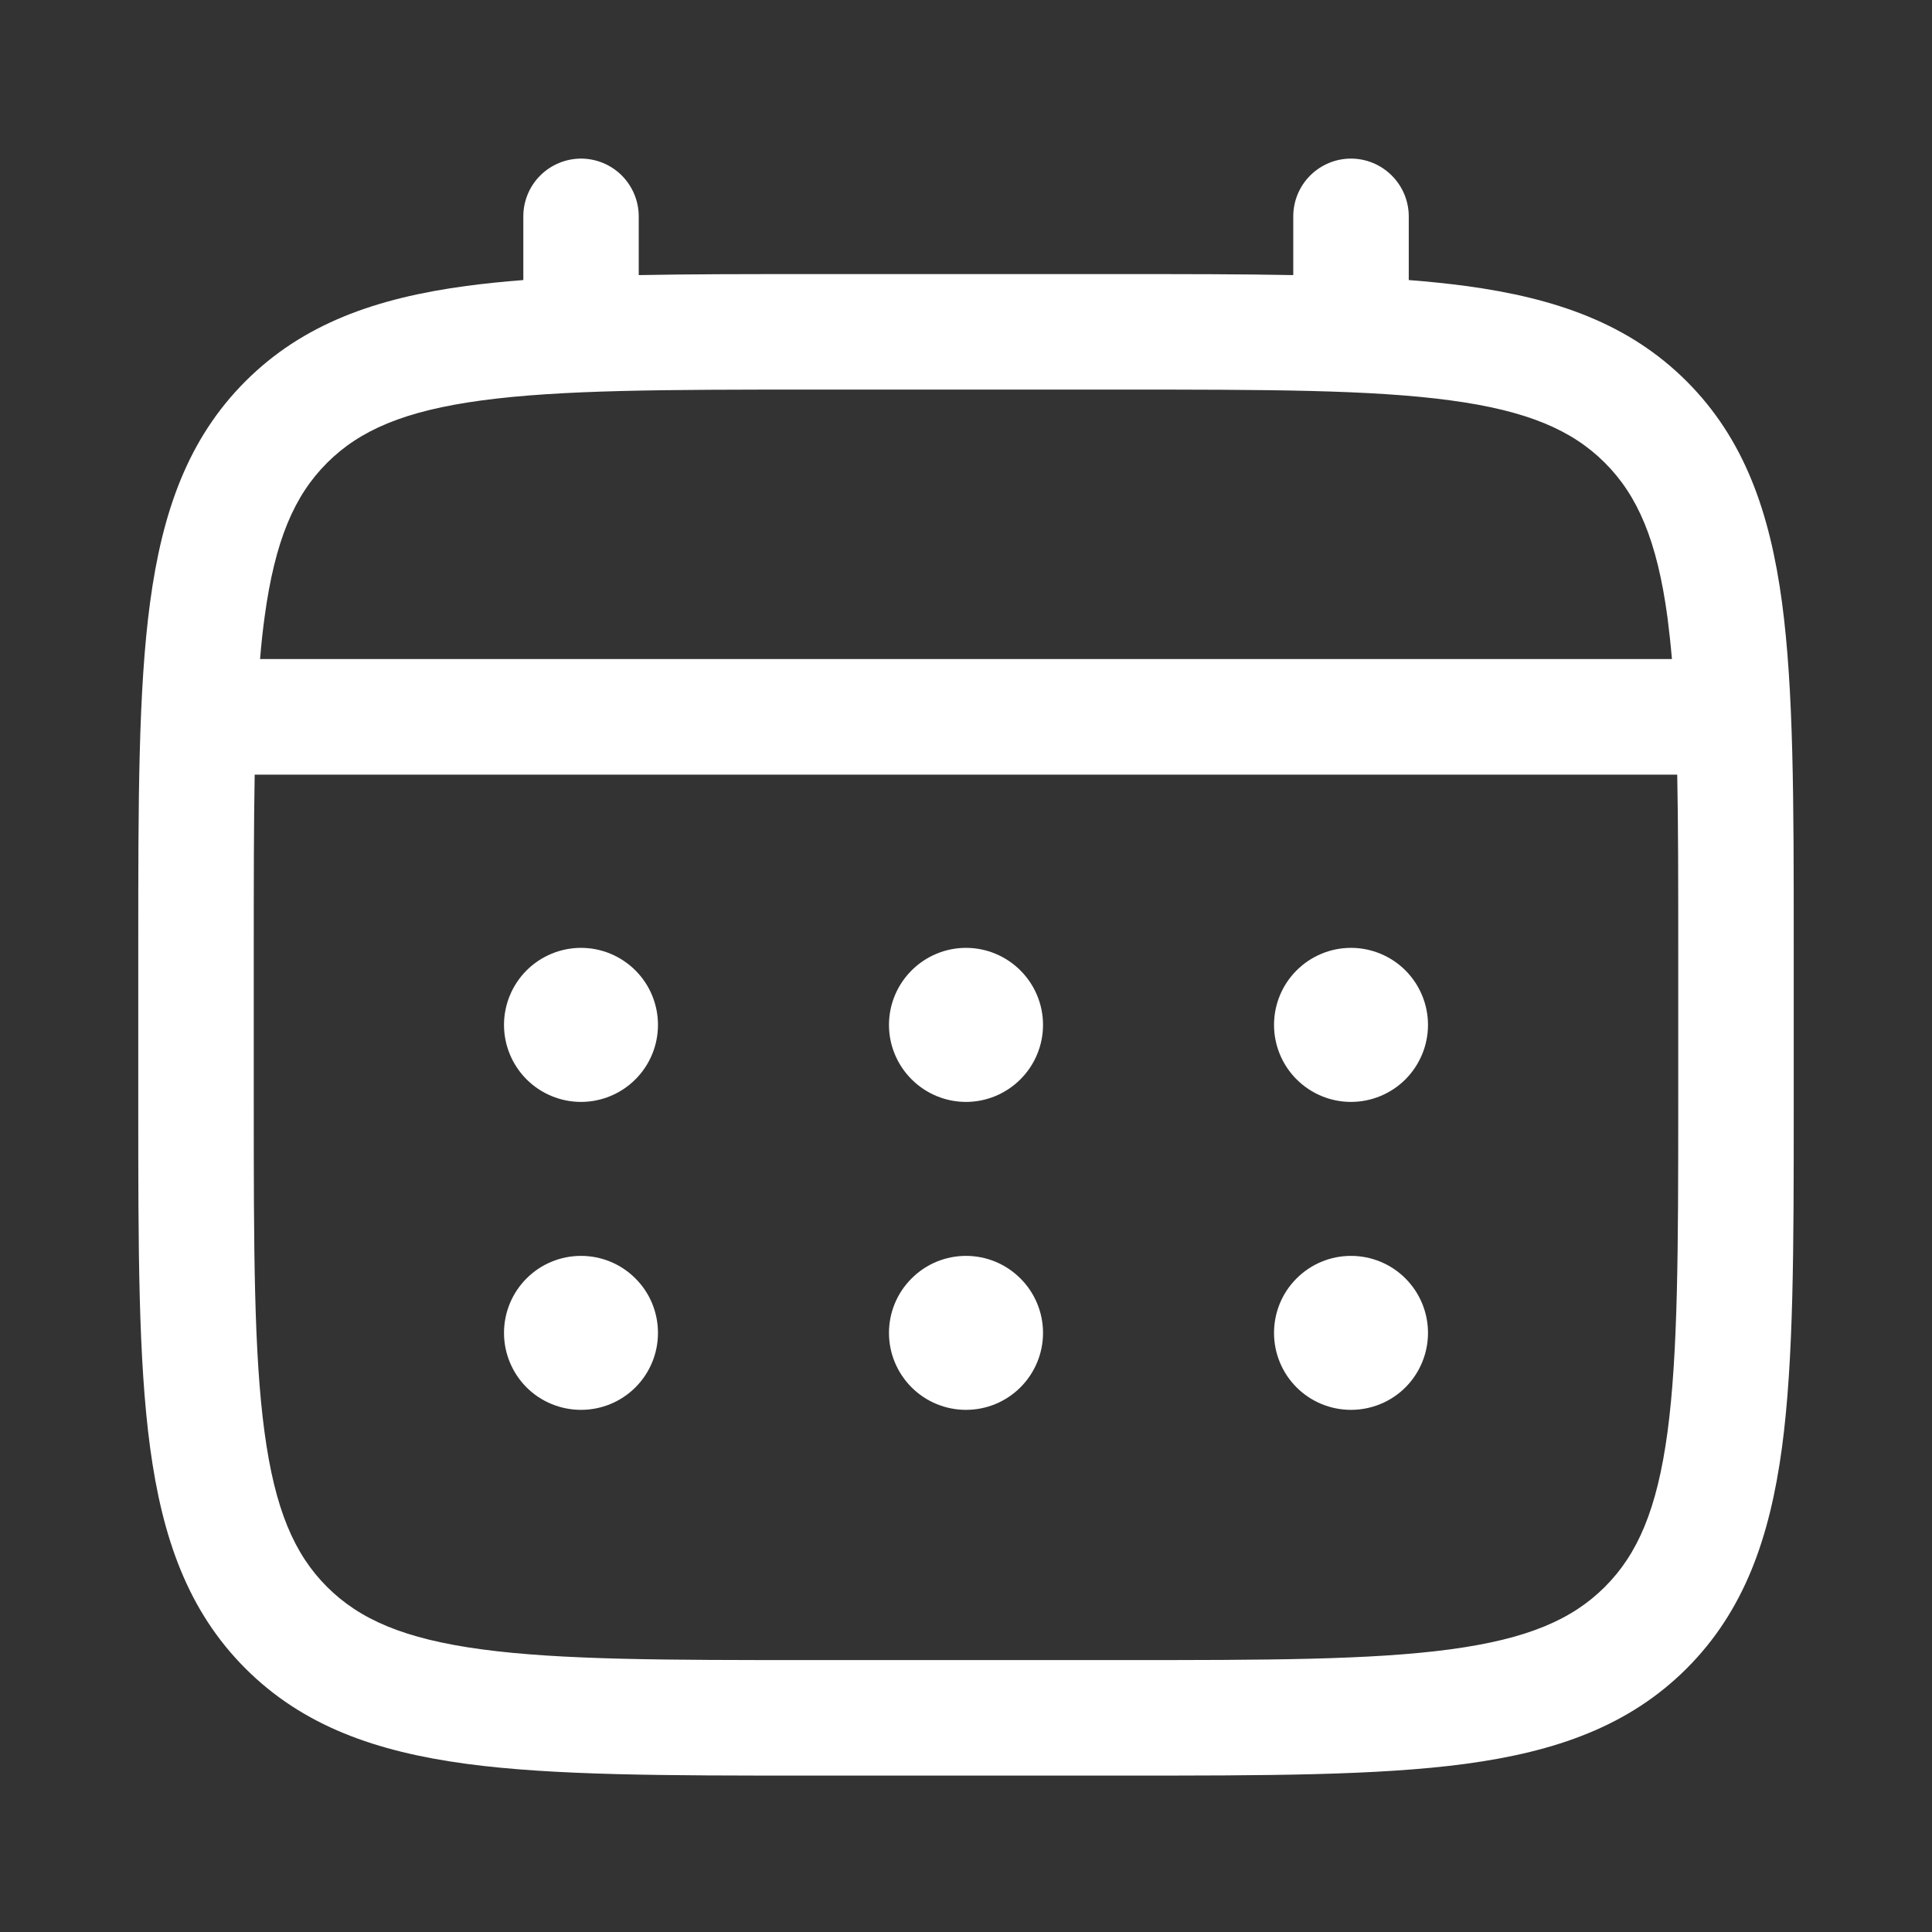 <svg width="23" height="23" viewBox="0 0 23 23" fill="none" xmlns="http://www.w3.org/2000/svg">
<rect x="0" y="0" width="23" height="23" fill="#333333" stroke="none"/>
<path d="M16.083 13.118C16.326 13.118 16.56 13.021 16.732 12.849C16.903 12.677 17 12.444 17 12.201C17 11.958 16.903 11.725 16.732 11.553C16.56 11.381 16.326 11.284 16.083 11.284C15.84 11.284 15.607 11.381 15.435 11.553C15.263 11.725 15.167 11.958 15.167 12.201C15.167 12.444 15.263 12.677 15.435 12.849C15.607 13.021 15.84 13.118 16.083 13.118ZM16.083 16.784C16.326 16.784 16.56 16.688 16.732 16.516C16.903 16.344 17 16.111 17 15.868C17 15.624 16.903 15.391 16.732 15.22C16.56 15.047 16.326 14.951 16.083 14.951C15.84 14.951 15.607 15.047 15.435 15.22C15.263 15.391 15.167 15.624 15.167 15.868C15.167 16.111 15.263 16.344 15.435 16.516C15.607 16.688 15.84 16.784 16.083 16.784ZM12.417 12.201C12.417 12.444 12.32 12.677 12.148 12.849C11.976 13.021 11.743 13.118 11.5 13.118C11.257 13.118 11.024 13.021 10.852 12.849C10.68 12.677 10.583 12.444 10.583 12.201C10.583 11.958 10.68 11.725 10.852 11.553C11.024 11.381 11.257 11.284 11.5 11.284C11.743 11.284 11.976 11.381 12.148 11.553C12.32 11.725 12.417 11.958 12.417 12.201ZM12.417 15.868C12.417 16.111 12.32 16.344 12.148 16.516C11.976 16.688 11.743 16.784 11.5 16.784C11.257 16.784 11.024 16.688 10.852 16.516C10.68 16.344 10.583 16.111 10.583 15.868C10.583 15.624 10.68 15.391 10.852 15.22C11.024 15.047 11.257 14.951 11.5 14.951C11.743 14.951 11.976 15.047 12.148 15.22C12.32 15.391 12.417 15.624 12.417 15.868ZM6.917 13.118C7.16 13.118 7.393 13.021 7.565 12.849C7.737 12.677 7.833 12.444 7.833 12.201C7.833 11.958 7.737 11.725 7.565 11.553C7.393 11.381 7.16 11.284 6.917 11.284C6.674 11.284 6.44 11.381 6.268 11.553C6.097 11.725 6 11.958 6 12.201C6 12.444 6.097 12.677 6.268 12.849C6.44 13.021 6.674 13.118 6.917 13.118ZM6.917 16.784C7.16 16.784 7.393 16.688 7.565 16.516C7.737 16.344 7.833 16.111 7.833 15.868C7.833 15.624 7.737 15.391 7.565 15.22C7.393 15.047 7.16 14.951 6.917 14.951C6.674 14.951 6.44 15.047 6.268 15.22C6.097 15.391 6 15.624 6 15.868C6 16.111 6.097 16.344 6.268 16.516C6.44 16.688 6.674 16.784 6.917 16.784Z" fill="#FFFFFF"/>
<path fill-rule="evenodd" clip-rule="evenodd" d="M6.916 1.888C7.099 1.888 7.274 1.961 7.403 2.09C7.531 2.219 7.604 2.394 7.604 2.576V3.275C8.211 3.263 8.879 3.263 9.614 3.263H13.384C14.12 3.263 14.789 3.263 15.396 3.275V2.576C15.396 2.394 15.468 2.219 15.597 2.09C15.726 1.961 15.901 1.888 16.083 1.888C16.265 1.888 16.44 1.961 16.569 2.09C16.698 2.219 16.771 2.394 16.771 2.576V3.334C17.009 3.352 17.235 3.376 17.448 3.404C18.522 3.549 19.392 3.853 20.079 4.539C20.765 5.225 21.069 6.095 21.214 7.169C21.354 8.214 21.354 9.548 21.354 11.233V13.169C21.354 14.854 21.354 16.188 21.214 17.233C21.069 18.307 20.765 19.177 20.079 19.863C19.392 20.549 18.522 20.853 17.448 20.998C16.403 21.138 15.069 21.138 13.384 21.138H9.616C7.931 21.138 6.596 21.138 5.552 20.998C4.478 20.853 3.608 20.549 2.922 19.863C2.236 19.177 1.932 18.307 1.787 17.233C1.646 16.188 1.646 14.854 1.646 13.169V11.233C1.646 9.548 1.646 8.213 1.787 7.169C1.932 6.095 2.236 5.225 2.922 4.539C3.608 3.853 4.478 3.549 5.552 3.404C5.766 3.376 5.992 3.352 6.23 3.334V2.576C6.23 2.394 6.302 2.219 6.431 2.09C6.56 1.961 6.734 1.889 6.916 1.888ZM5.734 4.767C4.813 4.891 4.281 5.123 3.893 5.511C3.505 5.899 3.273 6.431 3.149 7.352C3.128 7.508 3.11 7.672 3.096 7.846H19.904C19.889 7.672 19.871 7.507 19.851 7.351C19.727 6.43 19.494 5.898 19.106 5.51C18.718 5.122 18.187 4.89 17.265 4.766C16.323 4.639 15.081 4.638 13.333 4.638H9.666C7.918 4.638 6.677 4.64 5.734 4.767ZM3.021 11.284C3.021 10.501 3.021 9.82 3.032 9.222H19.967C19.979 9.82 19.979 10.501 19.979 11.284V13.118C19.979 14.866 19.977 16.108 19.851 17.05C19.727 17.971 19.494 18.503 19.106 18.891C18.718 19.279 18.187 19.511 17.265 19.635C16.323 19.762 15.081 19.763 13.333 19.763H9.666C7.918 19.763 6.677 19.762 5.734 19.635C4.813 19.511 4.281 19.279 3.893 18.891C3.505 18.503 3.273 17.971 3.149 17.049C3.022 16.108 3.021 14.866 3.021 13.118V11.284Z" fill="#FFFFFF"/>
</svg>
